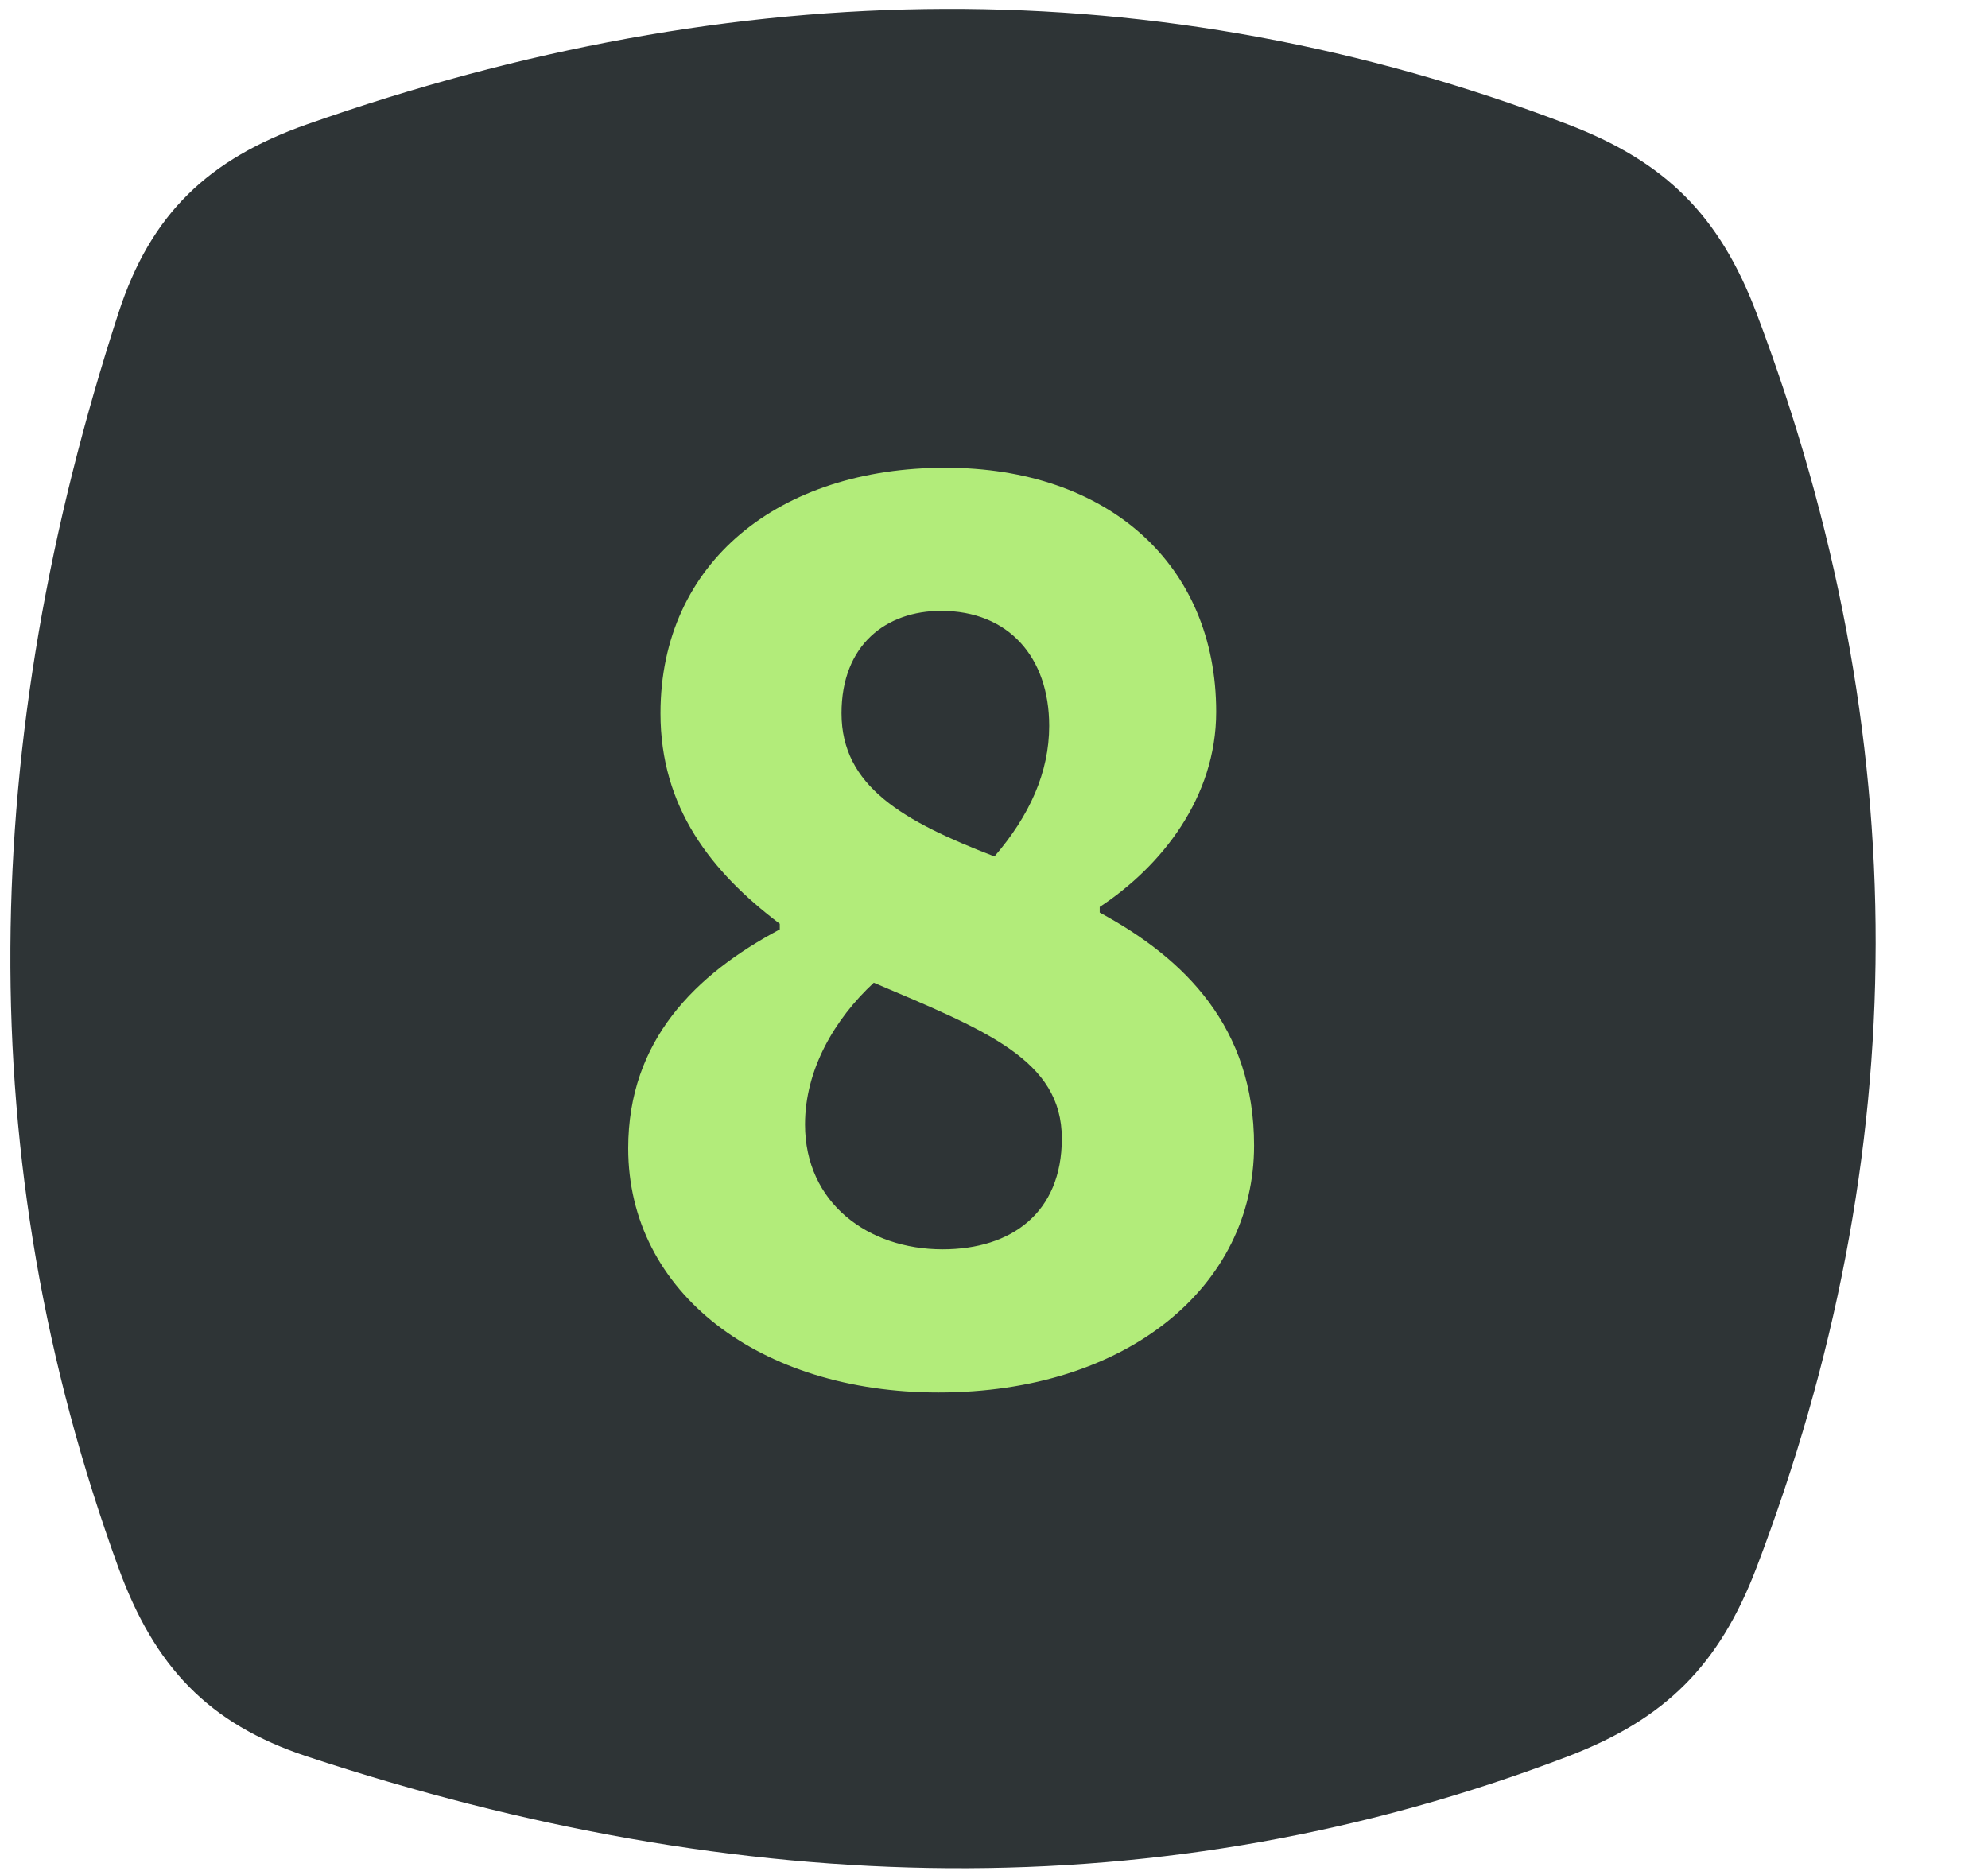 <?xml version="1.0" encoding="UTF-8"?>
<svg width="17px" height="16px" viewBox="0 0 17 16" version="1.1" xmlns="http://www.w3.org/2000/svg" xmlns:xlink="http://www.w3.org/1999/xlink">
    <title>int_8</title>
    <g id="Page-1" stroke="none" stroke-width="1" fill="none" fill-rule="evenodd">
        <g id="int_8" fill-rule="nonzero">
            <path d="M2.626,1.063 C6.303,-0.23 9.899,-0.276 13.406,1.063 C14.241,1.382 14.703,1.841 15.02,2.677 C16.39,6.297 16.368,9.873 15.02,13.407 C14.701,14.242 14.241,14.702 13.406,15.021 C9.945,16.343 6.342,16.247 2.626,15.021 C1.777,14.741 1.319,14.247 1.013,13.407 C-0.259,9.918 -0.179,6.336 1.013,2.677 C1.289,1.827 1.783,1.36 2.626,1.063 Z" id="rect11049" fill="#2E3436"></path>
            <path d="M8.024,11.908 C9.644,11.908 10.724,10.996 10.724,9.796 C10.724,8.788 10.136,8.2 9.404,7.804 L9.404,7.756 C9.932,7.408 10.4,6.82 10.4,6.088 C10.4,4.828 9.476,4 8.084,4 C6.668,4 5.648,4.804 5.648,6.1 C5.648,6.904 6.08,7.456 6.668,7.9 L6.668,7.948 C5.948,8.332 5.372,8.896 5.372,9.82 C5.372,11.056 6.5,11.908 8.024,11.908 Z M8.504,7.324 C7.724,7.024 7.196,6.724 7.196,6.1 C7.196,5.512 7.58,5.224 8.048,5.224 C8.624,5.224 8.972,5.62 8.972,6.208 C8.972,6.604 8.804,6.976 8.504,7.324 Z M8.06,10.684 C7.424,10.684 6.884,10.288 6.884,9.616 C6.884,9.148 7.136,8.716 7.472,8.404 C8.432,8.812 9.08,9.064 9.08,9.736 C9.08,10.372 8.648,10.684 8.06,10.684 Z" id=".8" fill="#B2EC7A"></path>
        </g>
    </g>
</svg>